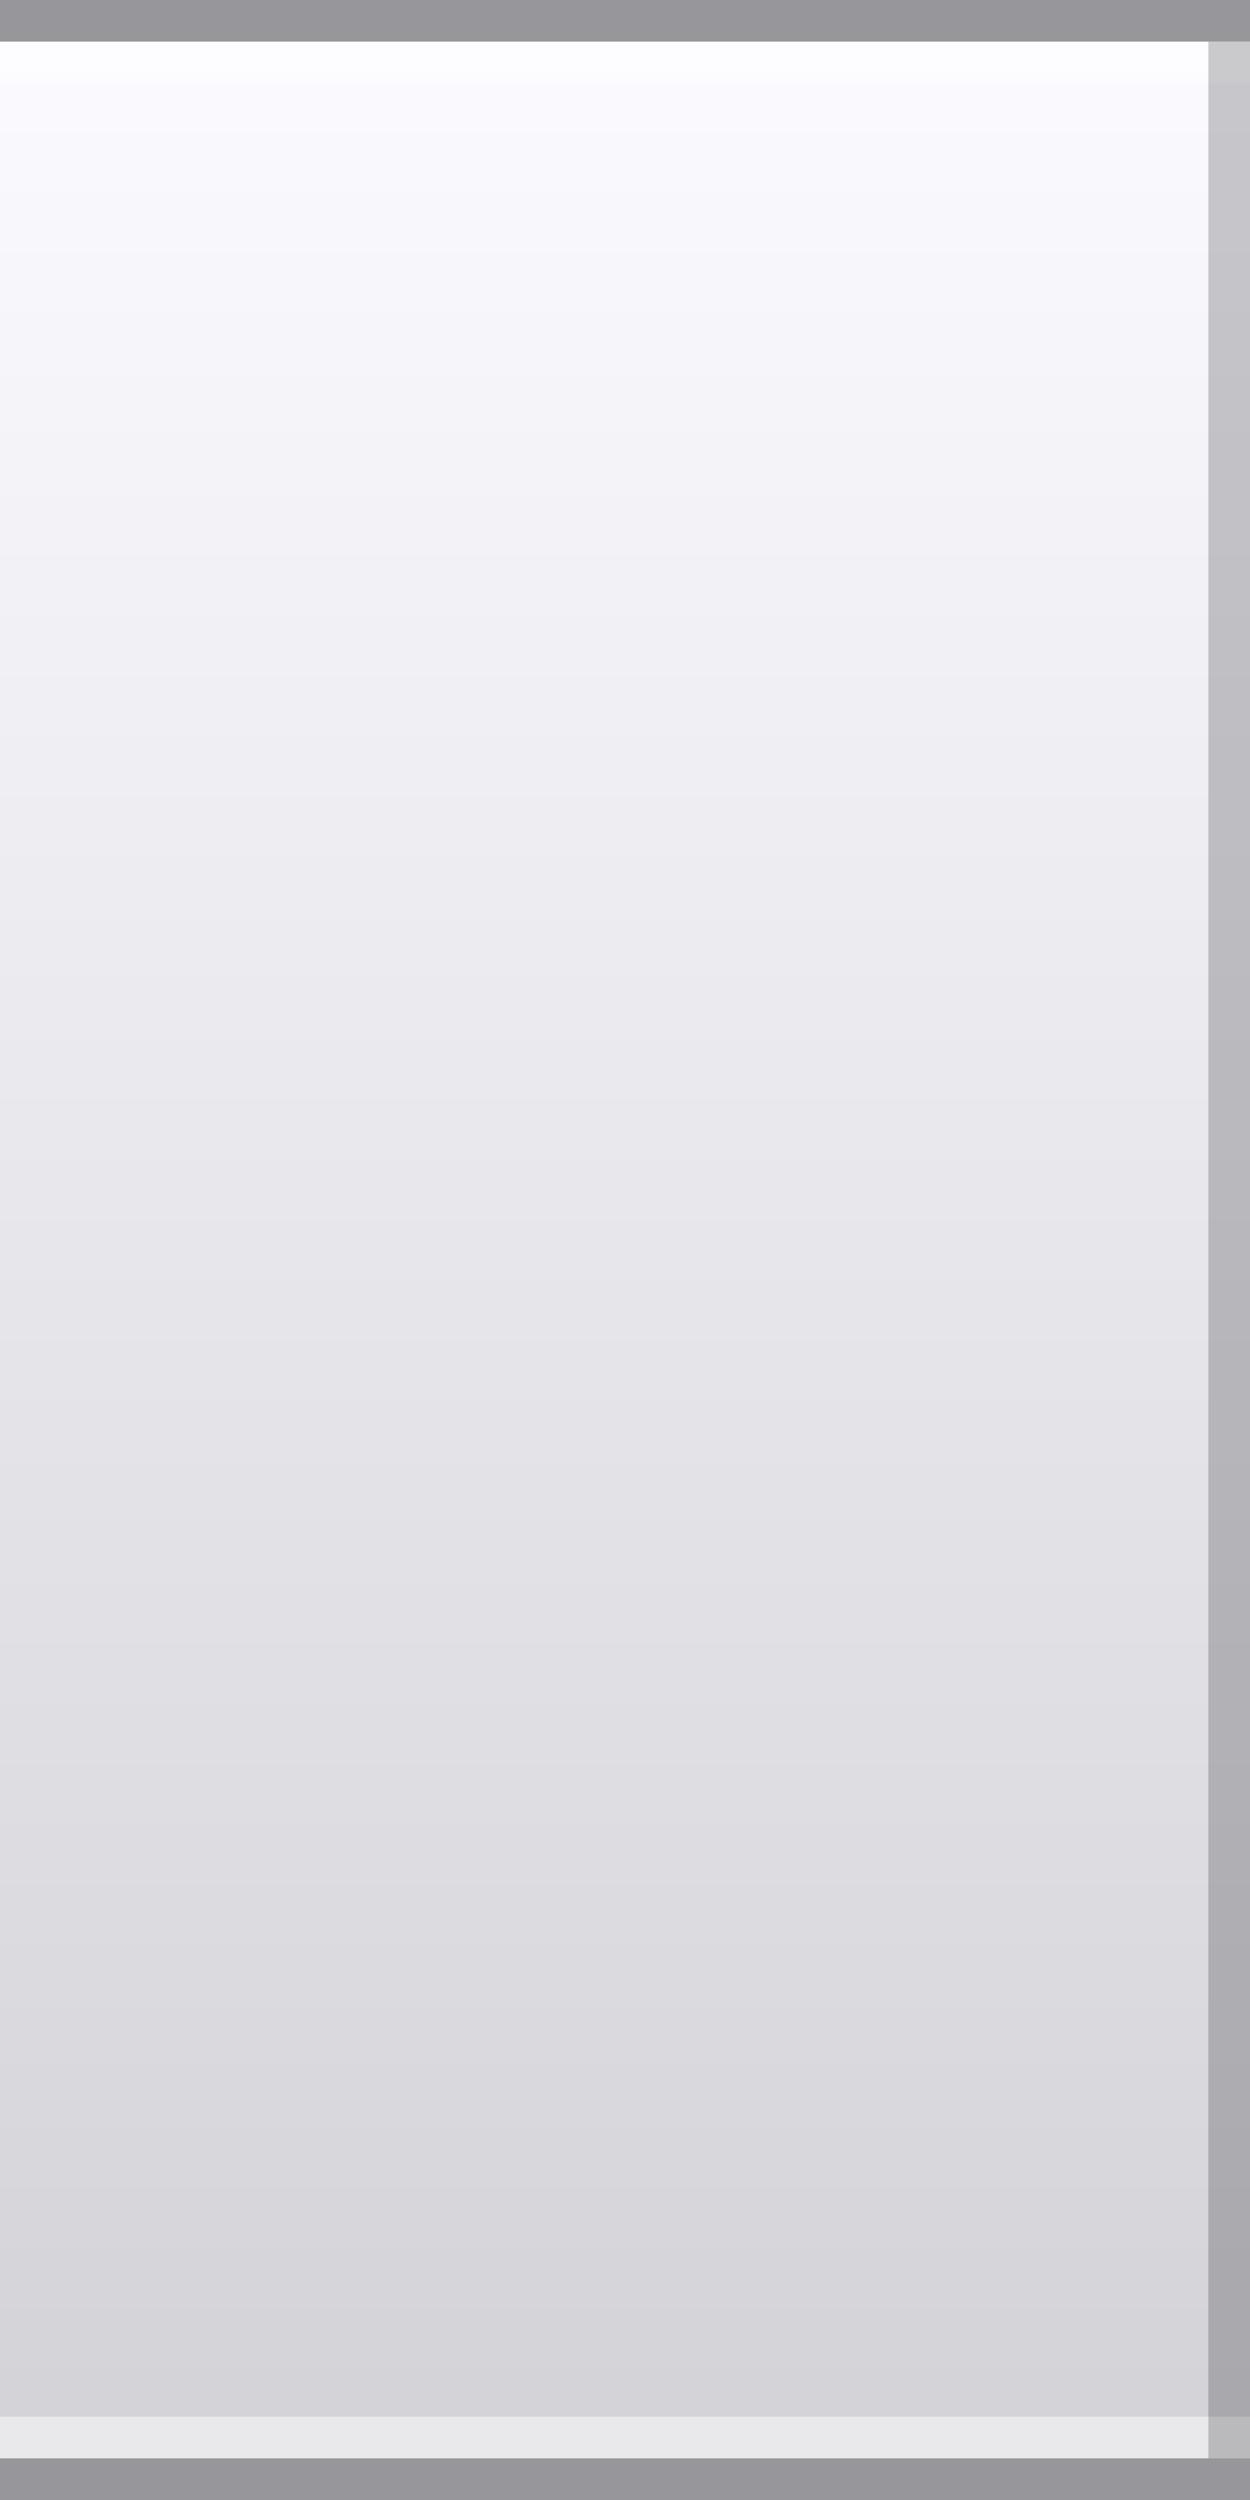 <?xml version="1.0" encoding="UTF-8"?>
<!DOCTYPE svg PUBLIC "-//W3C//DTD SVG 1.1 Tiny//EN" "http://www.w3.org/Graphics/SVG/1.1/DTD/svg11-tiny.dtd">
<svg baseProfile="tiny" height="60px" version="1.1" viewBox="0 0 30 60" width="30px" x="0px" xmlns="http://www.w3.org/2000/svg" xmlns:xlink="http://www.w3.org/1999/xlink" y="0px">
<rect x="0" y="0" width="30" height="60" fill="#333333" stroke="none"/>
<rect fill="none" height="60" width="30"/>
<rect fill="#96969B" height="60" width="30"/>
<rect fill="url(#SVGID_1_)" height="58" width="30" y="1"/>
<rect fill="#FFFFFF" fill-opacity="0.5" height="1" stroke-opacity="0.5" width="30" y="58"/>
<rect fill="#FFFFFF" fill-opacity="0.5" height="1" stroke-opacity="0.5" width="30" y="1"/>
<rect fill-opacity="0.2" height="58" stroke-opacity="0.2" width="1" x="29" y="1"/>
<defs>
<linearGradient gradientUnits="userSpaceOnUse" id="SVGID_1_" x1="15" x2="15" y1="1" y2="59.001">
<stop offset="0" style="stop-color:#FAFAFF"/>
<stop offset="1" style="stop-color:#D2D2D7"/>
</linearGradient>
</defs>
</svg>
